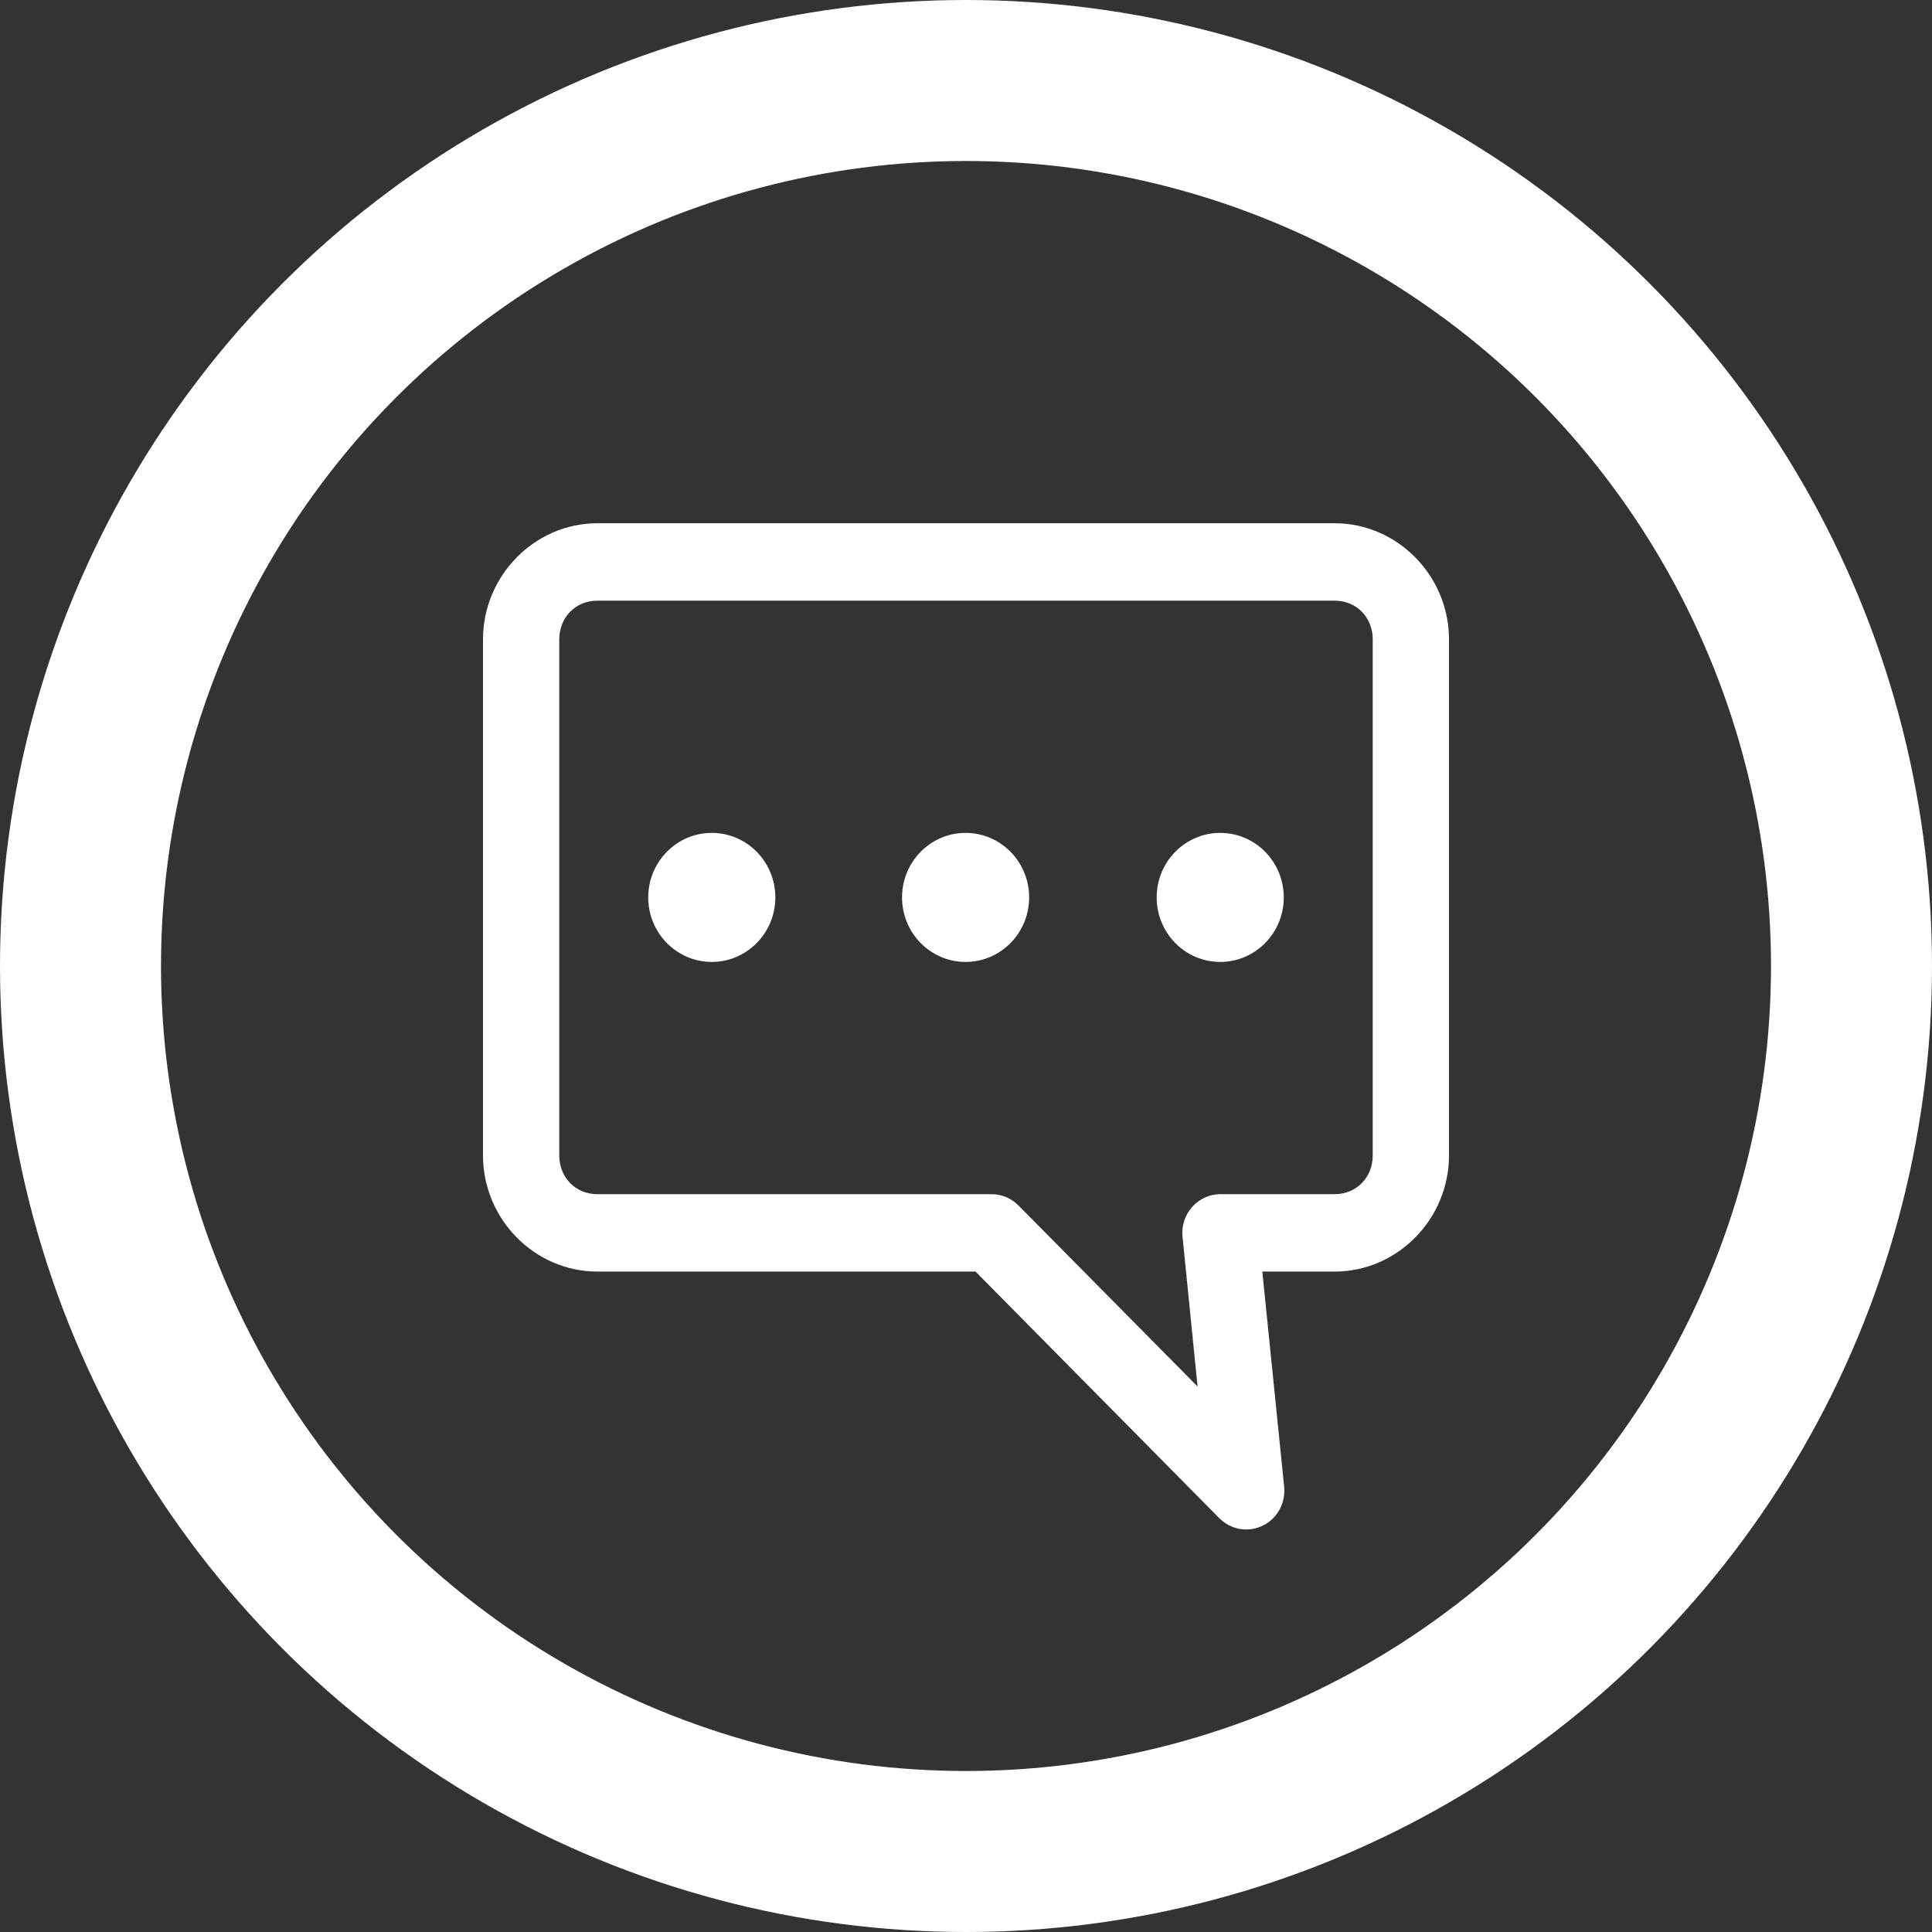 <svg width="48" height="48" viewBox="0 0 48 48" fill="none" xmlns="http://www.w3.org/2000/svg">
<rect x="0" y="0" width="48" height="48" fill="#333333" stroke="none"/>
<circle cx="24" cy="24" r="22" fill="none" stroke="white" stroke-width="4"/>
<path d="M33.158 13C34.716 13 36 14.303 36 15.885V28.707C36 30.289 34.716 31.592 33.158 31.592H31.362L31.905 36.941L31.905 36.941C31.931 37.205 31.849 37.469 31.677 37.669C31.505 37.87 31.259 37.989 30.998 37.999C30.736 38.009 30.482 37.909 30.296 37.722L24.237 31.592H14.842C13.284 31.592 12 30.289 12 28.707V15.885C12 14.303 13.284 13 14.842 13H33.158L33.158 13ZM33.158 14.923H14.842C14.301 14.923 13.895 15.336 13.895 15.885V28.707C13.895 29.256 14.301 29.669 14.842 29.669H24.632C24.883 29.668 25.125 29.769 25.303 29.949L29.753 34.447L29.379 30.72H29.378C29.354 30.452 29.441 30.185 29.619 29.985C29.797 29.785 30.05 29.67 30.316 29.669H33.158C33.699 29.669 34.105 29.256 34.105 28.707V15.885C34.105 15.335 33.699 14.923 33.158 14.923L33.158 14.923ZM30.316 20.693C31.188 20.693 31.895 21.411 31.895 22.296C31.895 23.181 31.188 23.899 30.316 23.899C29.444 23.899 28.737 23.181 28.737 22.296C28.737 21.411 29.444 20.693 30.316 20.693ZM23.99 20.693C24.862 20.693 25.569 21.411 25.569 22.296C25.569 23.181 24.862 23.899 23.99 23.899C23.118 23.899 22.411 23.181 22.411 22.296C22.411 21.411 23.118 20.693 23.99 20.693ZM17.684 20.693C18.556 20.693 19.263 21.411 19.263 22.296C19.263 23.181 18.556 23.899 17.684 23.899C16.812 23.899 16.105 23.181 16.105 22.296C16.105 21.411 16.812 20.693 17.684 20.693Z" fill="white"/>
</svg>
